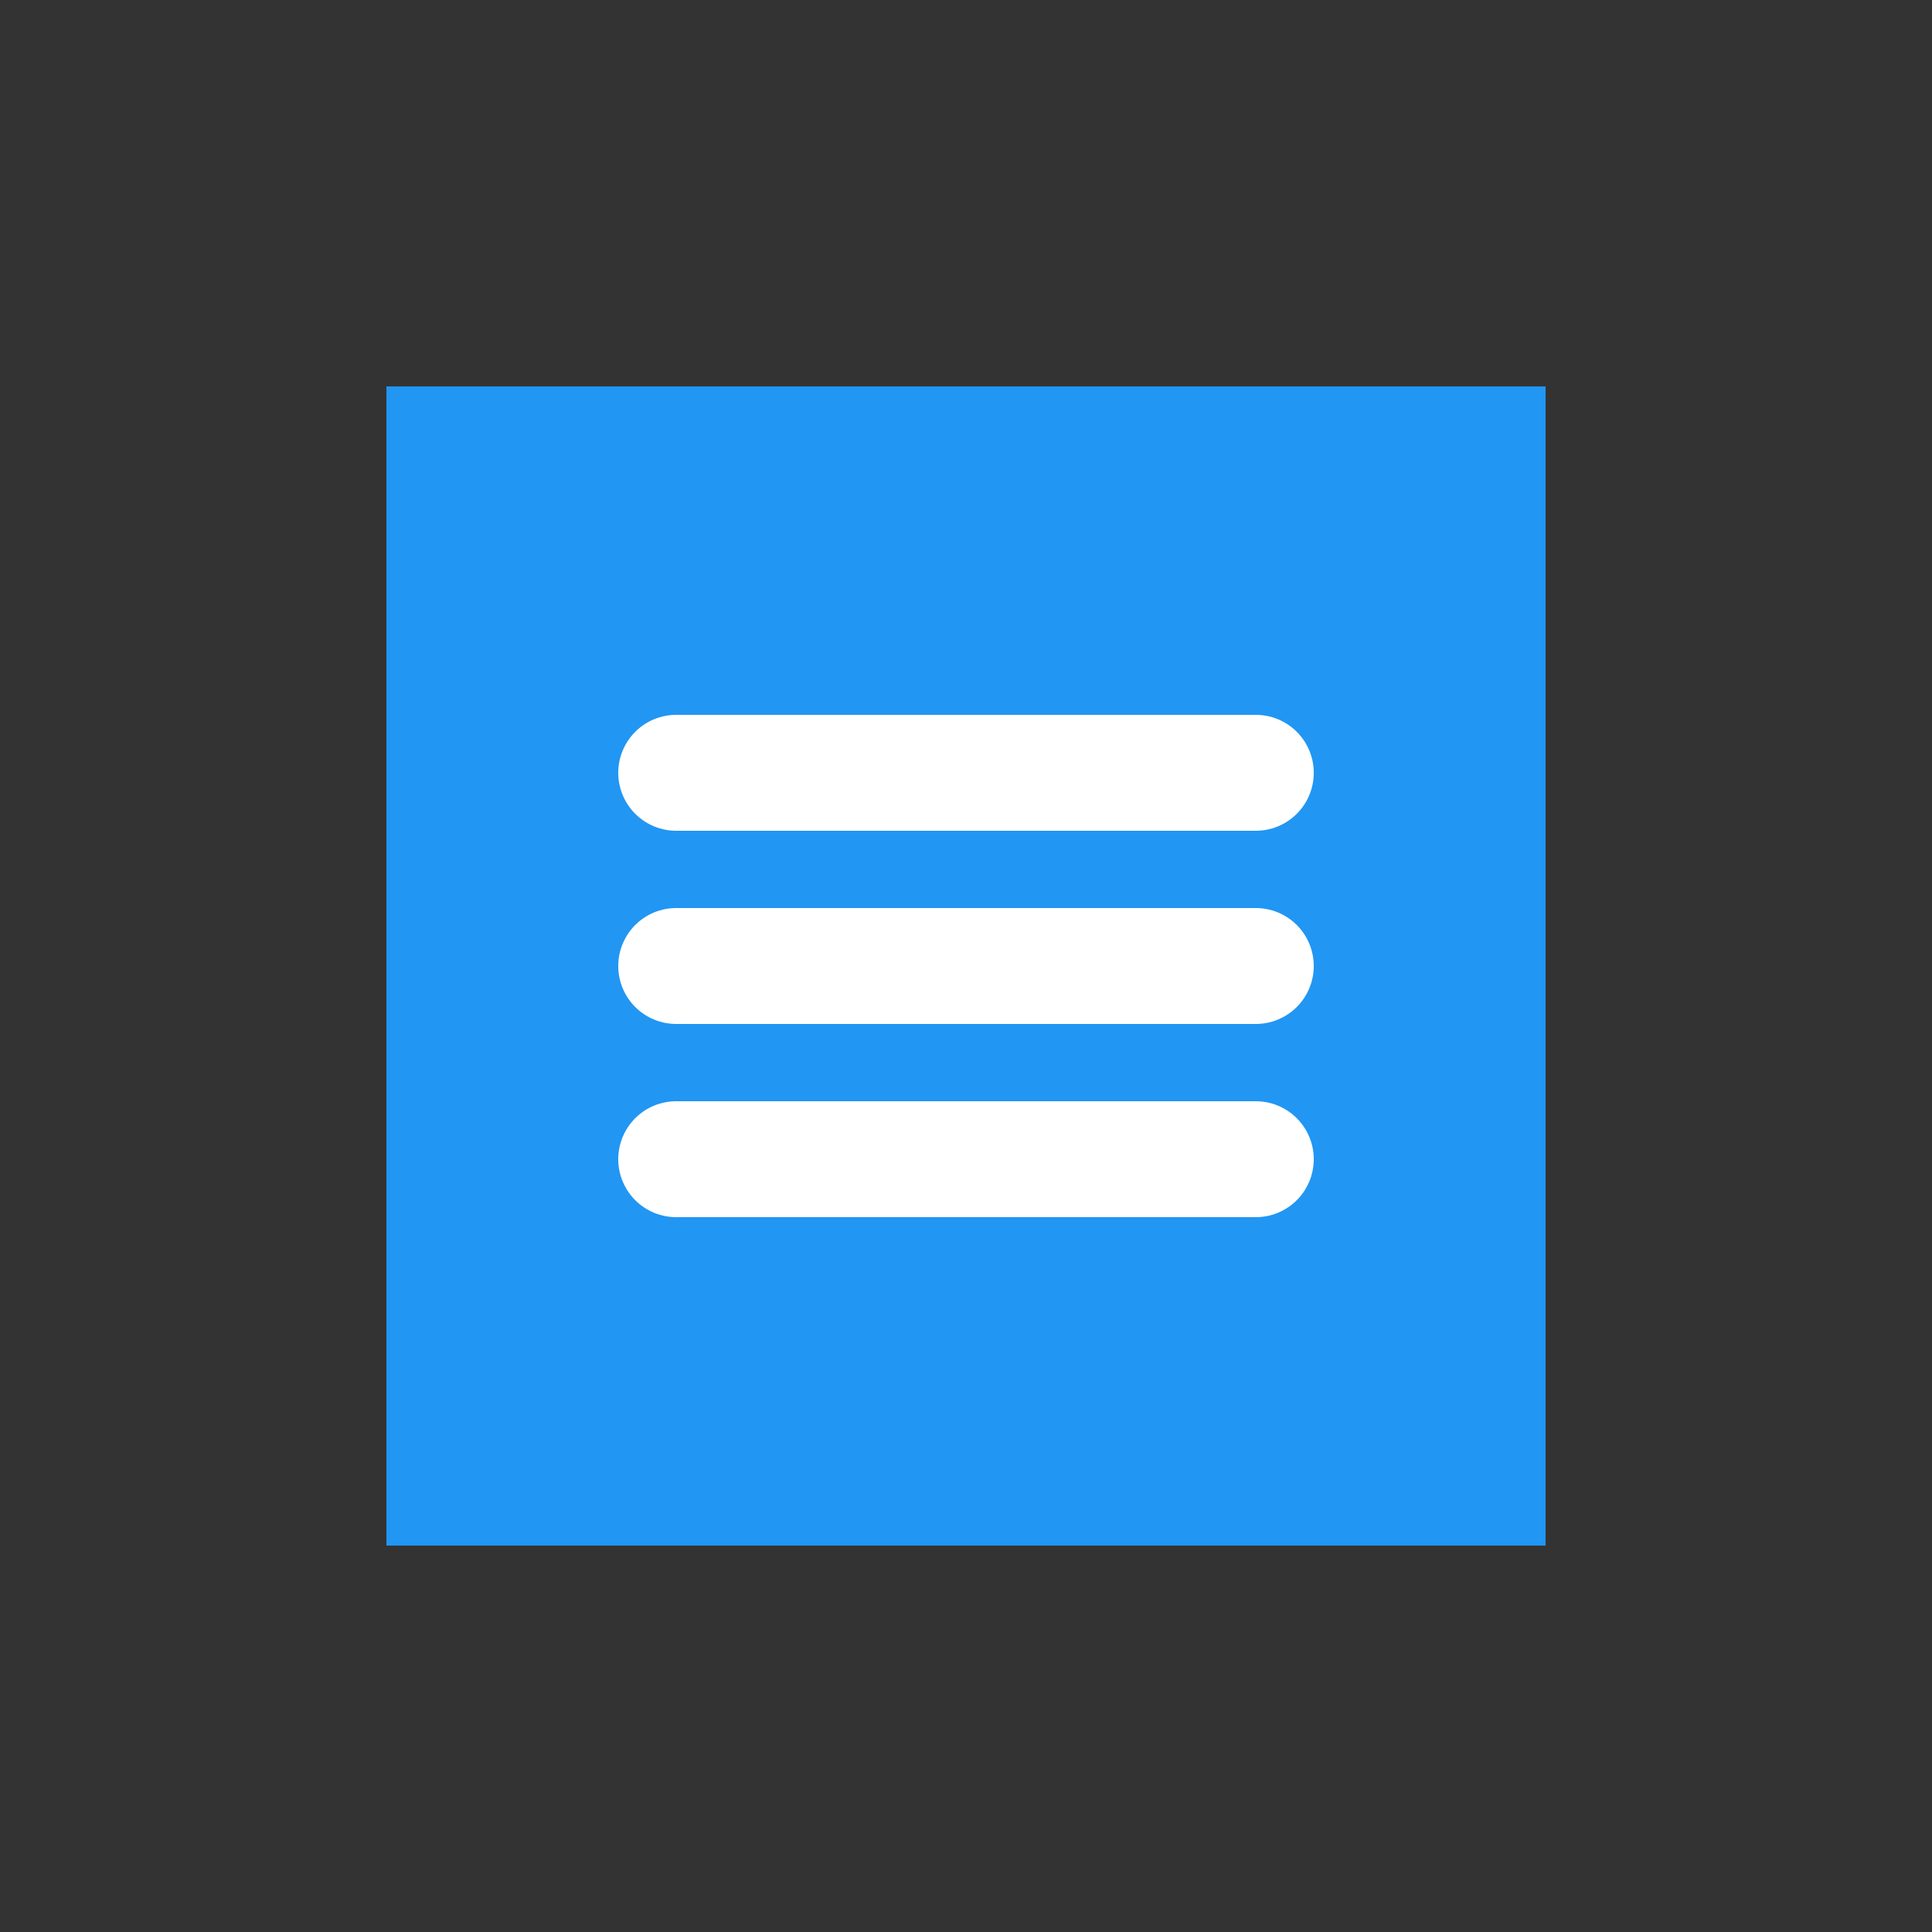 <svg xmlns="http://www.w3.org/2000/svg" viewBox="0 0 100 100">
  <rect x="0" y="0" width="100" height="100" fill="#333333" stroke="none"/>
  <rect x="20" y="20" width="60" height="60" fill="#2196F3"/>
  <path d="M35 40 L65 40 M35 50 L65 50 M35 60 L65 60" stroke="white" stroke-width="6" stroke-linecap="round"/>
</svg>
